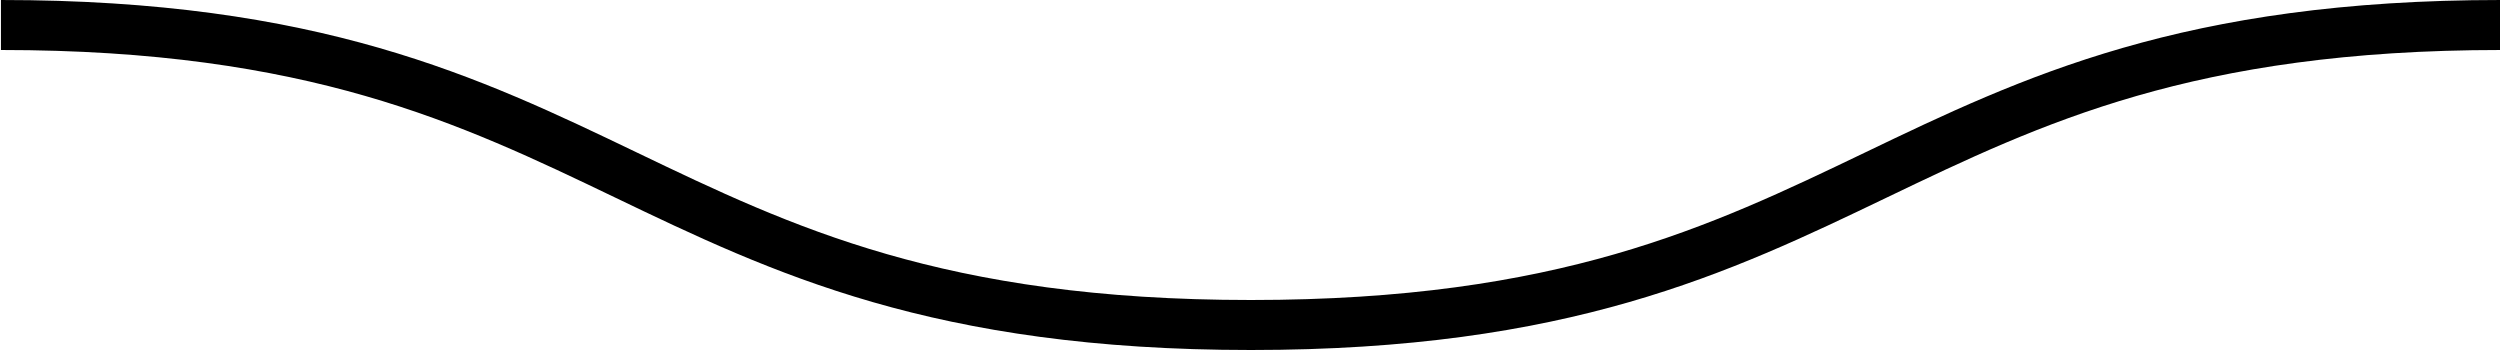 <?xml version="1.0" encoding="utf-8"?>
<!-- Generator: Adobe Illustrator 16.0.0, SVG Export Plug-In . SVG Version: 6.00 Build 0)  -->
<!DOCTYPE svg PUBLIC "-//W3C//DTD SVG 1.1//EN" "http://www.w3.org/Graphics/SVG/1.1/DTD/svg11.dtd">
<svg version="1.1" id="Layer_1" xmlns="http://www.w3.org/2000/svg" xmlns:xlink="http://www.w3.org/1999/xlink" x="0px" y="0px"
	 width="50px" height="7px" viewBox="0 0 50 7" enable-background="new 0 0 50 7" xml:space="preserve">
<path fill="none" stroke="#000000" stroke-miterlimit="10" d="M0.019,0.5c12.5,0,12.5,6,25,6s12.5-6,25-6"/>
</svg>
